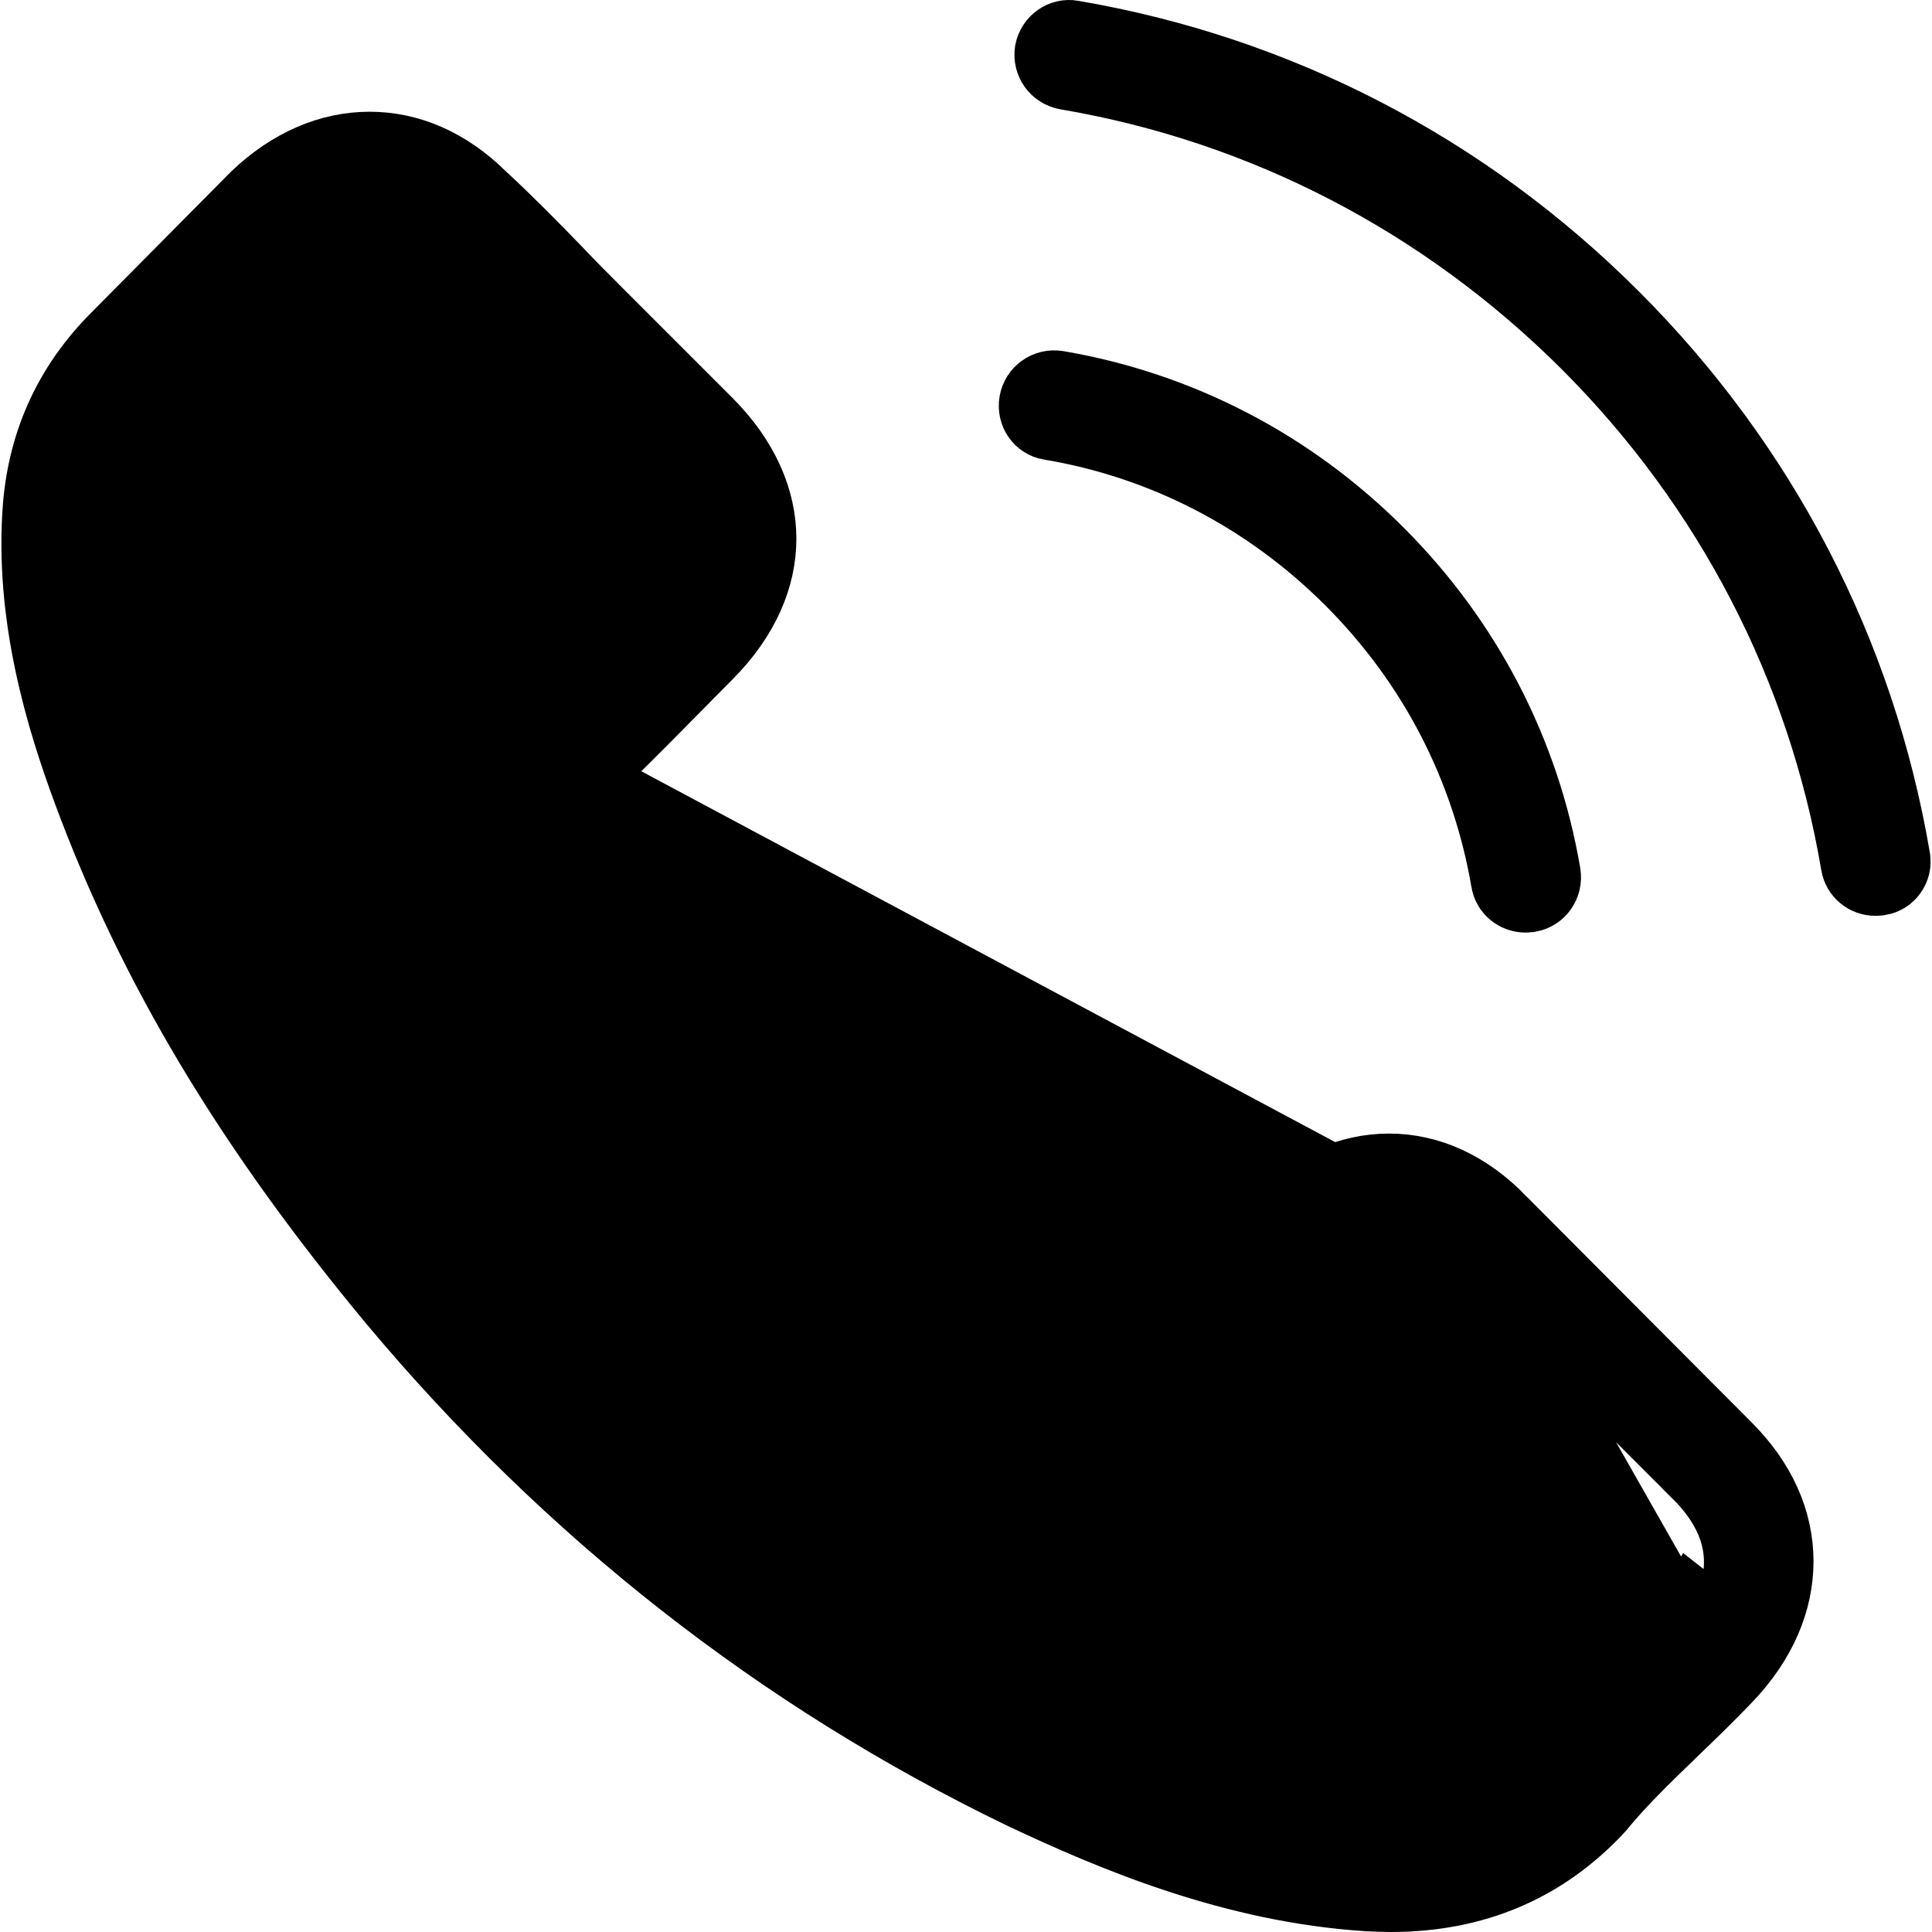 <svg width="30" height="30" viewBox="0 0 30 30" fill="none" xmlns="http://www.w3.org/2000/svg">
<path d="M26.339 25.595C26.128 25.822 25.911 26.033 25.693 26.245C25.646 26.29 25.6 26.336 25.553 26.381L25.549 26.386L25.549 26.386C25.14 26.775 24.738 27.172 24.363 27.614L24.355 27.623L24.347 27.632C23.608 28.421 22.721 28.797 21.601 28.797H21.594C21.503 28.797 21.388 28.797 21.277 28.789M26.339 25.595L21.277 28.789M26.339 25.595C26.713 25.205 26.961 24.754 26.959 24.25C26.958 23.742 26.706 23.295 26.322 22.915C26.322 22.915 26.322 22.914 26.321 22.914L22.834 19.427L22.834 19.427L22.834 19.427L22.834 19.427L22.834 19.427L22.834 19.427L22.834 19.427L22.834 19.427L22.834 19.427L22.834 19.427L22.834 19.427L22.834 19.427L22.834 19.427L22.834 19.427L22.834 19.427L22.834 19.427L22.834 19.427L22.834 19.427L22.834 19.426L22.834 19.426L22.834 19.426L22.834 19.426L22.834 19.426L22.834 19.426L22.834 19.426L22.833 19.426L22.833 19.426L22.833 19.426L22.833 19.426L22.833 19.426L22.833 19.426L22.833 19.426L22.833 19.426L22.833 19.426L22.833 19.426L22.833 19.426L22.833 19.426L22.833 19.426L22.833 19.426L22.833 19.426L22.833 19.426L22.833 19.426L22.833 19.426L22.833 19.426L22.833 19.426L22.833 19.426L22.833 19.425L22.833 19.425L22.833 19.425L22.833 19.425L22.833 19.425L22.833 19.425L22.833 19.425L22.832 19.425L22.832 19.425L22.832 19.425L22.832 19.425L22.832 19.425L22.832 19.425L22.832 19.425L22.832 19.425L22.832 19.425L22.832 19.425L22.832 19.425L22.832 19.425L22.832 19.425L22.832 19.425L22.832 19.425L22.832 19.425L22.832 19.425L22.832 19.425L22.832 19.425L22.832 19.425L22.832 19.425L22.832 19.425L22.832 19.425L22.832 19.425L22.832 19.425L22.832 19.425L22.832 19.425L22.832 19.424L22.832 19.424L22.832 19.424L22.832 19.424L22.832 19.424L22.832 19.424L22.832 19.424L22.832 19.424L22.832 19.424L22.831 19.424L22.831 19.424L22.831 19.424L22.831 19.424L22.831 19.424L22.831 19.424L22.831 19.424L22.831 19.424L22.831 19.424L22.831 19.424L22.831 19.424L22.831 19.424L22.831 19.424L22.831 19.424L22.831 19.424L22.831 19.424L22.831 19.424L22.831 19.424L22.831 19.424L22.831 19.424L22.831 19.424L22.831 19.424L22.831 19.424L22.831 19.424L22.831 19.424L22.831 19.424L22.831 19.424L22.831 19.424L22.831 19.424L22.831 19.424L22.831 19.424L22.831 19.424L22.831 19.424L22.831 19.424L22.831 19.423L22.831 19.423L22.831 19.423L22.831 19.423L22.831 19.423L22.831 19.423L22.831 19.423L22.831 19.423L22.831 19.423L22.831 19.423L22.831 19.423L22.83 19.423L22.83 19.423L22.83 19.423L22.83 19.423L22.83 19.423L22.83 19.423L22.83 19.423L22.83 19.423L22.83 19.423L22.83 19.423L22.83 19.423L22.83 19.423L22.83 19.423L22.83 19.423L22.83 19.423L22.83 19.423L22.83 19.423L22.83 19.423L22.83 19.423L22.83 19.423L22.83 19.423L22.83 19.423L22.83 19.423L22.83 19.423L22.83 19.423L22.83 19.423L22.83 19.423L22.83 19.423L22.83 19.423L22.83 19.423L22.83 19.422L22.83 19.422L22.83 19.422L22.83 19.422L22.83 19.422L22.83 19.422L22.83 19.422L22.83 19.422L22.83 19.422L22.83 19.422L22.83 19.422L22.829 19.422L22.829 19.422L22.829 19.422L22.829 19.422L22.829 19.422L22.829 19.422L22.829 19.422L22.829 19.422L22.829 19.422L22.829 19.422L22.829 19.422L22.829 19.422L22.829 19.422L26.339 25.595ZM21.277 28.789C21.277 28.789 21.276 28.789 21.276 28.789L21.309 28.291L21.277 28.789C21.277 28.789 21.277 28.789 21.277 28.789ZM1.259 7.893L1.259 7.891C1.332 7.034 1.668 6.309 2.277 5.7L4.436 3.541L4.442 3.535L4.448 3.53C4.815 3.185 5.261 2.945 5.752 2.945C6.352 2.945 6.797 3.301 7.03 3.534L7.04 3.544L7.043 3.548C7.437 3.916 7.81 4.295 8.195 4.693C8.291 4.792 8.389 4.892 8.49 4.994L8.493 4.997C8.592 5.097 8.692 5.2 8.793 5.304L10.519 7.03C10.902 7.413 11.169 7.855 11.169 8.365C11.169 8.874 10.902 9.316 10.519 9.7C10.462 9.757 10.404 9.816 10.344 9.876C10.223 9.998 10.098 10.125 9.974 10.245C9.445 10.786 8.934 11.298 8.376 11.799L8.354 11.821C8.157 12.018 8.1 12.184 8.085 12.312C8.069 12.453 8.098 12.594 8.147 12.75L8.155 12.775L8.159 12.787C8.582 13.808 9.181 14.784 10.11 15.966L10.113 15.969L10.13 15.989C11.848 18.107 13.651 19.746 15.631 20.998L15.632 20.998C15.867 21.147 16.11 21.269 16.366 21.398L16.378 21.404C16.592 21.51 16.819 21.624 17.018 21.746C17.028 21.752 17.037 21.757 17.044 21.761C17.056 21.768 17.067 21.775 17.073 21.779L17.078 21.782C17.229 21.856 17.353 21.883 17.472 21.883C17.78 21.883 17.982 21.692 18.081 21.593L20.247 19.427C20.484 19.189 20.95 18.806 21.556 18.806C22.15 18.806 22.594 19.167 22.829 19.422L1.259 7.893ZM1.259 7.893C1.156 9.149 1.393 10.453 1.998 12.072L1.259 7.893ZM23.349 18.93L23.348 18.93L23.355 18.937L26.831 22.426L26.833 22.428C27.392 22.981 27.66 23.611 27.66 24.244C27.66 24.875 27.395 25.515 26.844 26.089L26.843 26.09C26.578 26.367 26.305 26.633 26.036 26.89L26.036 26.89L26.033 26.893C26.003 26.922 25.972 26.952 25.942 26.982C25.579 27.332 25.211 27.688 24.887 28.08L24.881 28.088C24.878 28.091 24.875 28.095 24.872 28.098C24.868 28.102 24.864 28.107 24.861 28.112C24 29.036 22.913 29.5 21.594 29.5C21.483 29.5 21.356 29.494 21.223 29.488C19.153 29.354 17.282 28.574 15.839 27.89C12.094 26.079 8.814 23.509 6.086 20.252C3.829 17.539 2.329 15.023 1.327 12.319L1.327 12.319C0.915 11.208 0.404 9.572 0.546 7.837C0.637 6.809 1.048 5.931 1.775 5.204L1.775 5.204L1.777 5.202L3.929 3.031L3.934 3.026L3.937 3.023C4.49 2.494 5.115 2.235 5.74 2.235C6.364 2.235 6.976 2.494 7.509 3.021L7.515 3.028L7.522 3.033C7.921 3.402 8.311 3.798 8.689 4.189C8.884 4.396 9.09 4.602 9.284 4.796L9.287 4.799L11.015 6.527C11.602 7.114 11.866 7.755 11.866 8.365C11.866 8.974 11.602 9.615 11.015 10.202C10.925 10.292 10.835 10.384 10.747 10.473L10.746 10.474C10.657 10.565 10.57 10.653 10.483 10.74L10.481 10.742C10.436 10.788 10.39 10.834 10.345 10.88C9.918 11.313 9.489 11.748 9.03 12.168L8.763 12.413L8.912 12.743C9.32 13.645 9.876 14.522 10.685 15.545L10.685 15.545L10.69 15.55C12.352 17.592 14.094 19.182 16.02 20.405L16.02 20.405L16.025 20.408C16.228 20.534 16.461 20.651 16.68 20.76L16.688 20.764C16.746 20.794 16.801 20.823 16.856 20.851C16.96 20.904 17.061 20.956 17.166 21.012L17.493 21.188L17.756 20.926L19.757 18.932L19.757 18.931C20.319 18.369 20.944 18.102 21.569 18.102C22.198 18.102 22.814 18.374 23.349 18.93ZM26.341 25.59L25.982 25.244C26.105 25.116 26.204 24.988 26.279 24.86C26.315 24.888 26.349 24.922 26.379 24.964C26.449 25.064 26.471 25.17 26.471 25.254C26.471 25.406 26.403 25.511 26.369 25.556C26.36 25.568 26.35 25.579 26.341 25.59Z" fill="black" stroke="black"/>
<path d="M16.295 6.643L16.295 6.643L16.292 6.643C16.11 6.613 15.979 6.435 16.015 6.236C16.049 6.045 16.229 5.914 16.428 5.945C18.331 6.27 20.067 7.17 21.443 8.547C22.82 9.924 23.721 11.659 24.045 13.562C24.077 13.763 23.947 13.94 23.763 13.974C23.76 13.974 23.757 13.974 23.754 13.975C23.736 13.977 23.725 13.978 23.713 13.979C23.701 13.981 23.694 13.981 23.69 13.981C23.515 13.981 23.369 13.859 23.341 13.69L23.341 13.687C23.038 11.926 22.211 10.325 20.935 9.049C19.66 7.774 18.059 6.939 16.295 6.643Z" fill="black" stroke="black"/>
<path d="M29.473 13.318L29.473 13.318L29.473 13.321C29.506 13.507 29.378 13.684 29.199 13.714C29.195 13.714 29.191 13.715 29.187 13.715C29.169 13.717 29.158 13.719 29.146 13.72C29.134 13.721 29.127 13.721 29.123 13.721C28.948 13.721 28.802 13.599 28.774 13.43L28.774 13.429C28.256 10.375 26.814 7.59 24.601 5.377L24.601 5.377C22.389 3.171 19.605 1.723 16.552 1.205C16.354 1.169 16.227 0.99 16.256 0.793C16.294 0.595 16.478 0.473 16.657 0.505L16.661 0.506C19.863 1.052 22.777 2.56 25.097 4.881C27.418 7.202 28.927 10.115 29.473 13.318Z" fill="black" stroke="black"/>
</svg>
